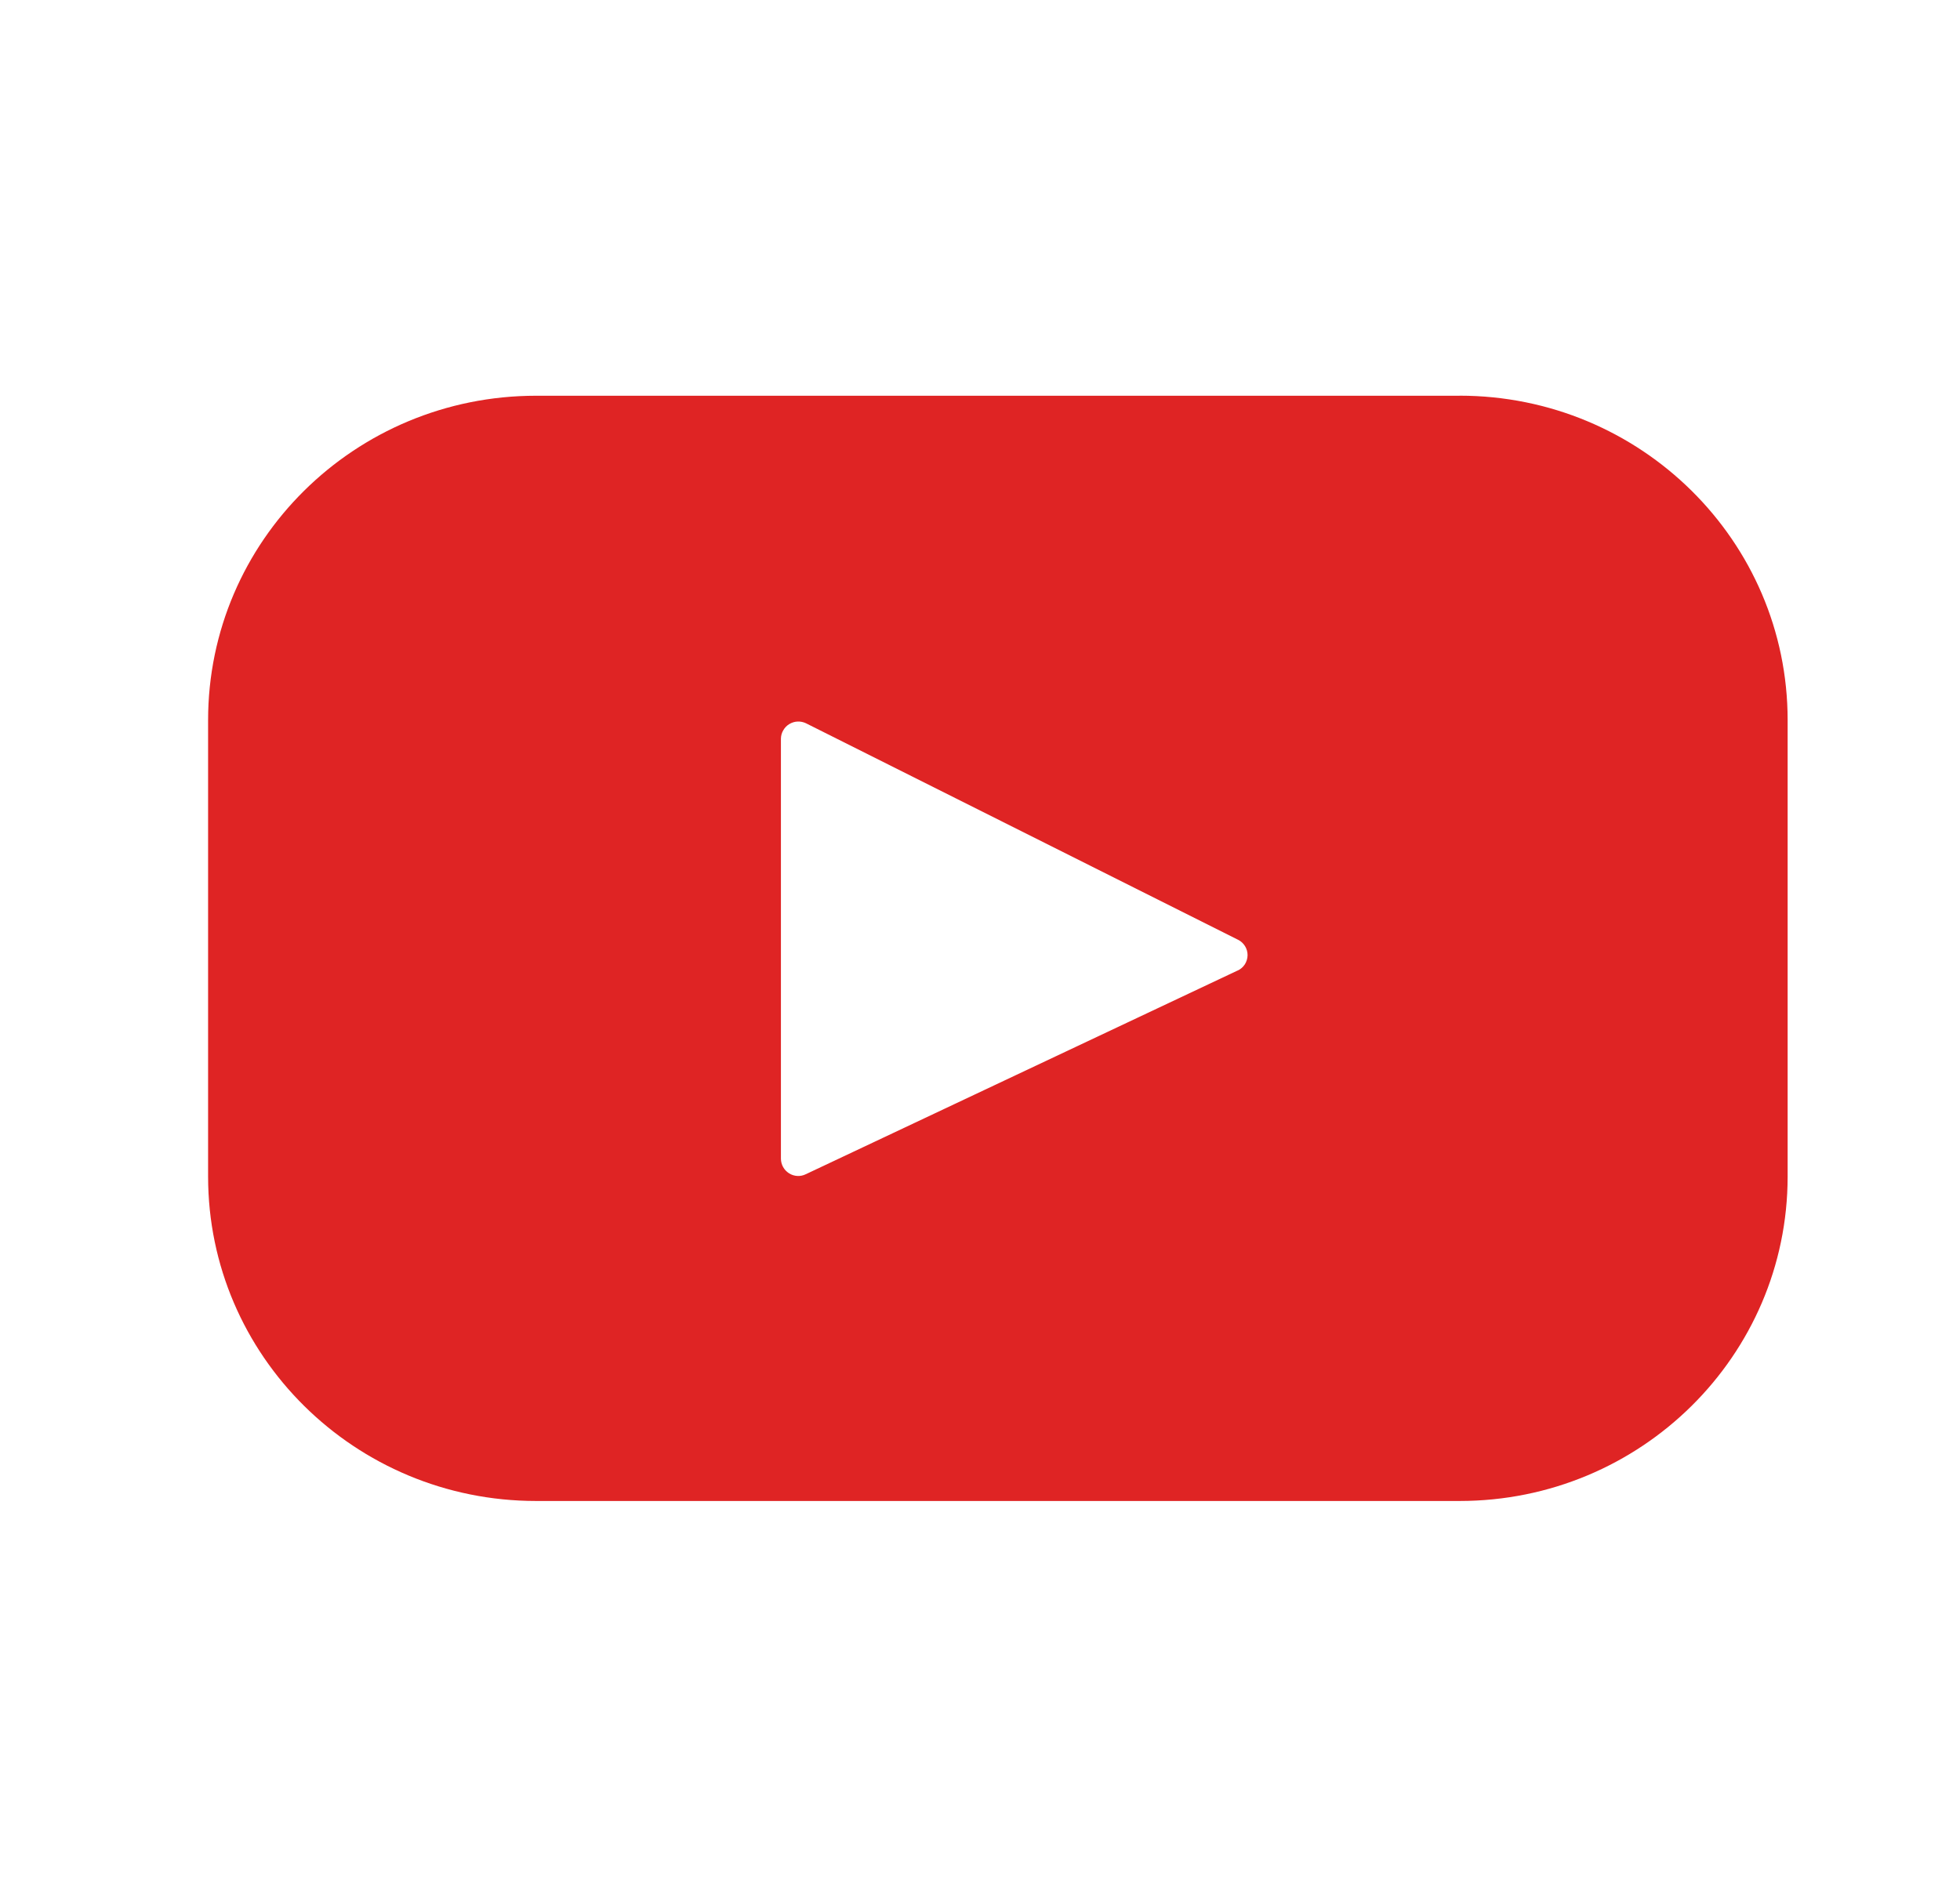 <svg width="35" height="34" viewBox="0 0 35 34" fill="none" xmlns="http://www.w3.org/2000/svg">
<path d="M26.063 7.068H9.574C6.337 7.068 3.716 9.661 3.716 12.861V21.013C3.716 24.213 6.339 26.808 9.574 26.808H26.063C29.3 26.808 31.922 24.213 31.922 21.013V12.861C31.922 9.661 29.299 7.067 26.063 7.067V7.068ZM22.102 17.333L14.389 20.972C14.342 20.995 14.29 21.006 14.238 21.003C14.186 21 14.135 20.984 14.091 20.956C14.047 20.928 14.01 20.89 13.985 20.845C13.959 20.799 13.946 20.748 13.945 20.695V13.192C13.946 13.139 13.96 13.088 13.987 13.043C14.013 12.997 14.05 12.959 14.095 12.932C14.14 12.905 14.191 12.889 14.243 12.887C14.296 12.885 14.348 12.896 14.395 12.919L22.109 16.785C22.16 16.81 22.203 16.85 22.233 16.899C22.263 16.948 22.279 17.004 22.278 17.062C22.277 17.119 22.26 17.175 22.229 17.224C22.198 17.272 22.154 17.31 22.102 17.334V17.333Z" fill="#DF2424"/>
</svg>
